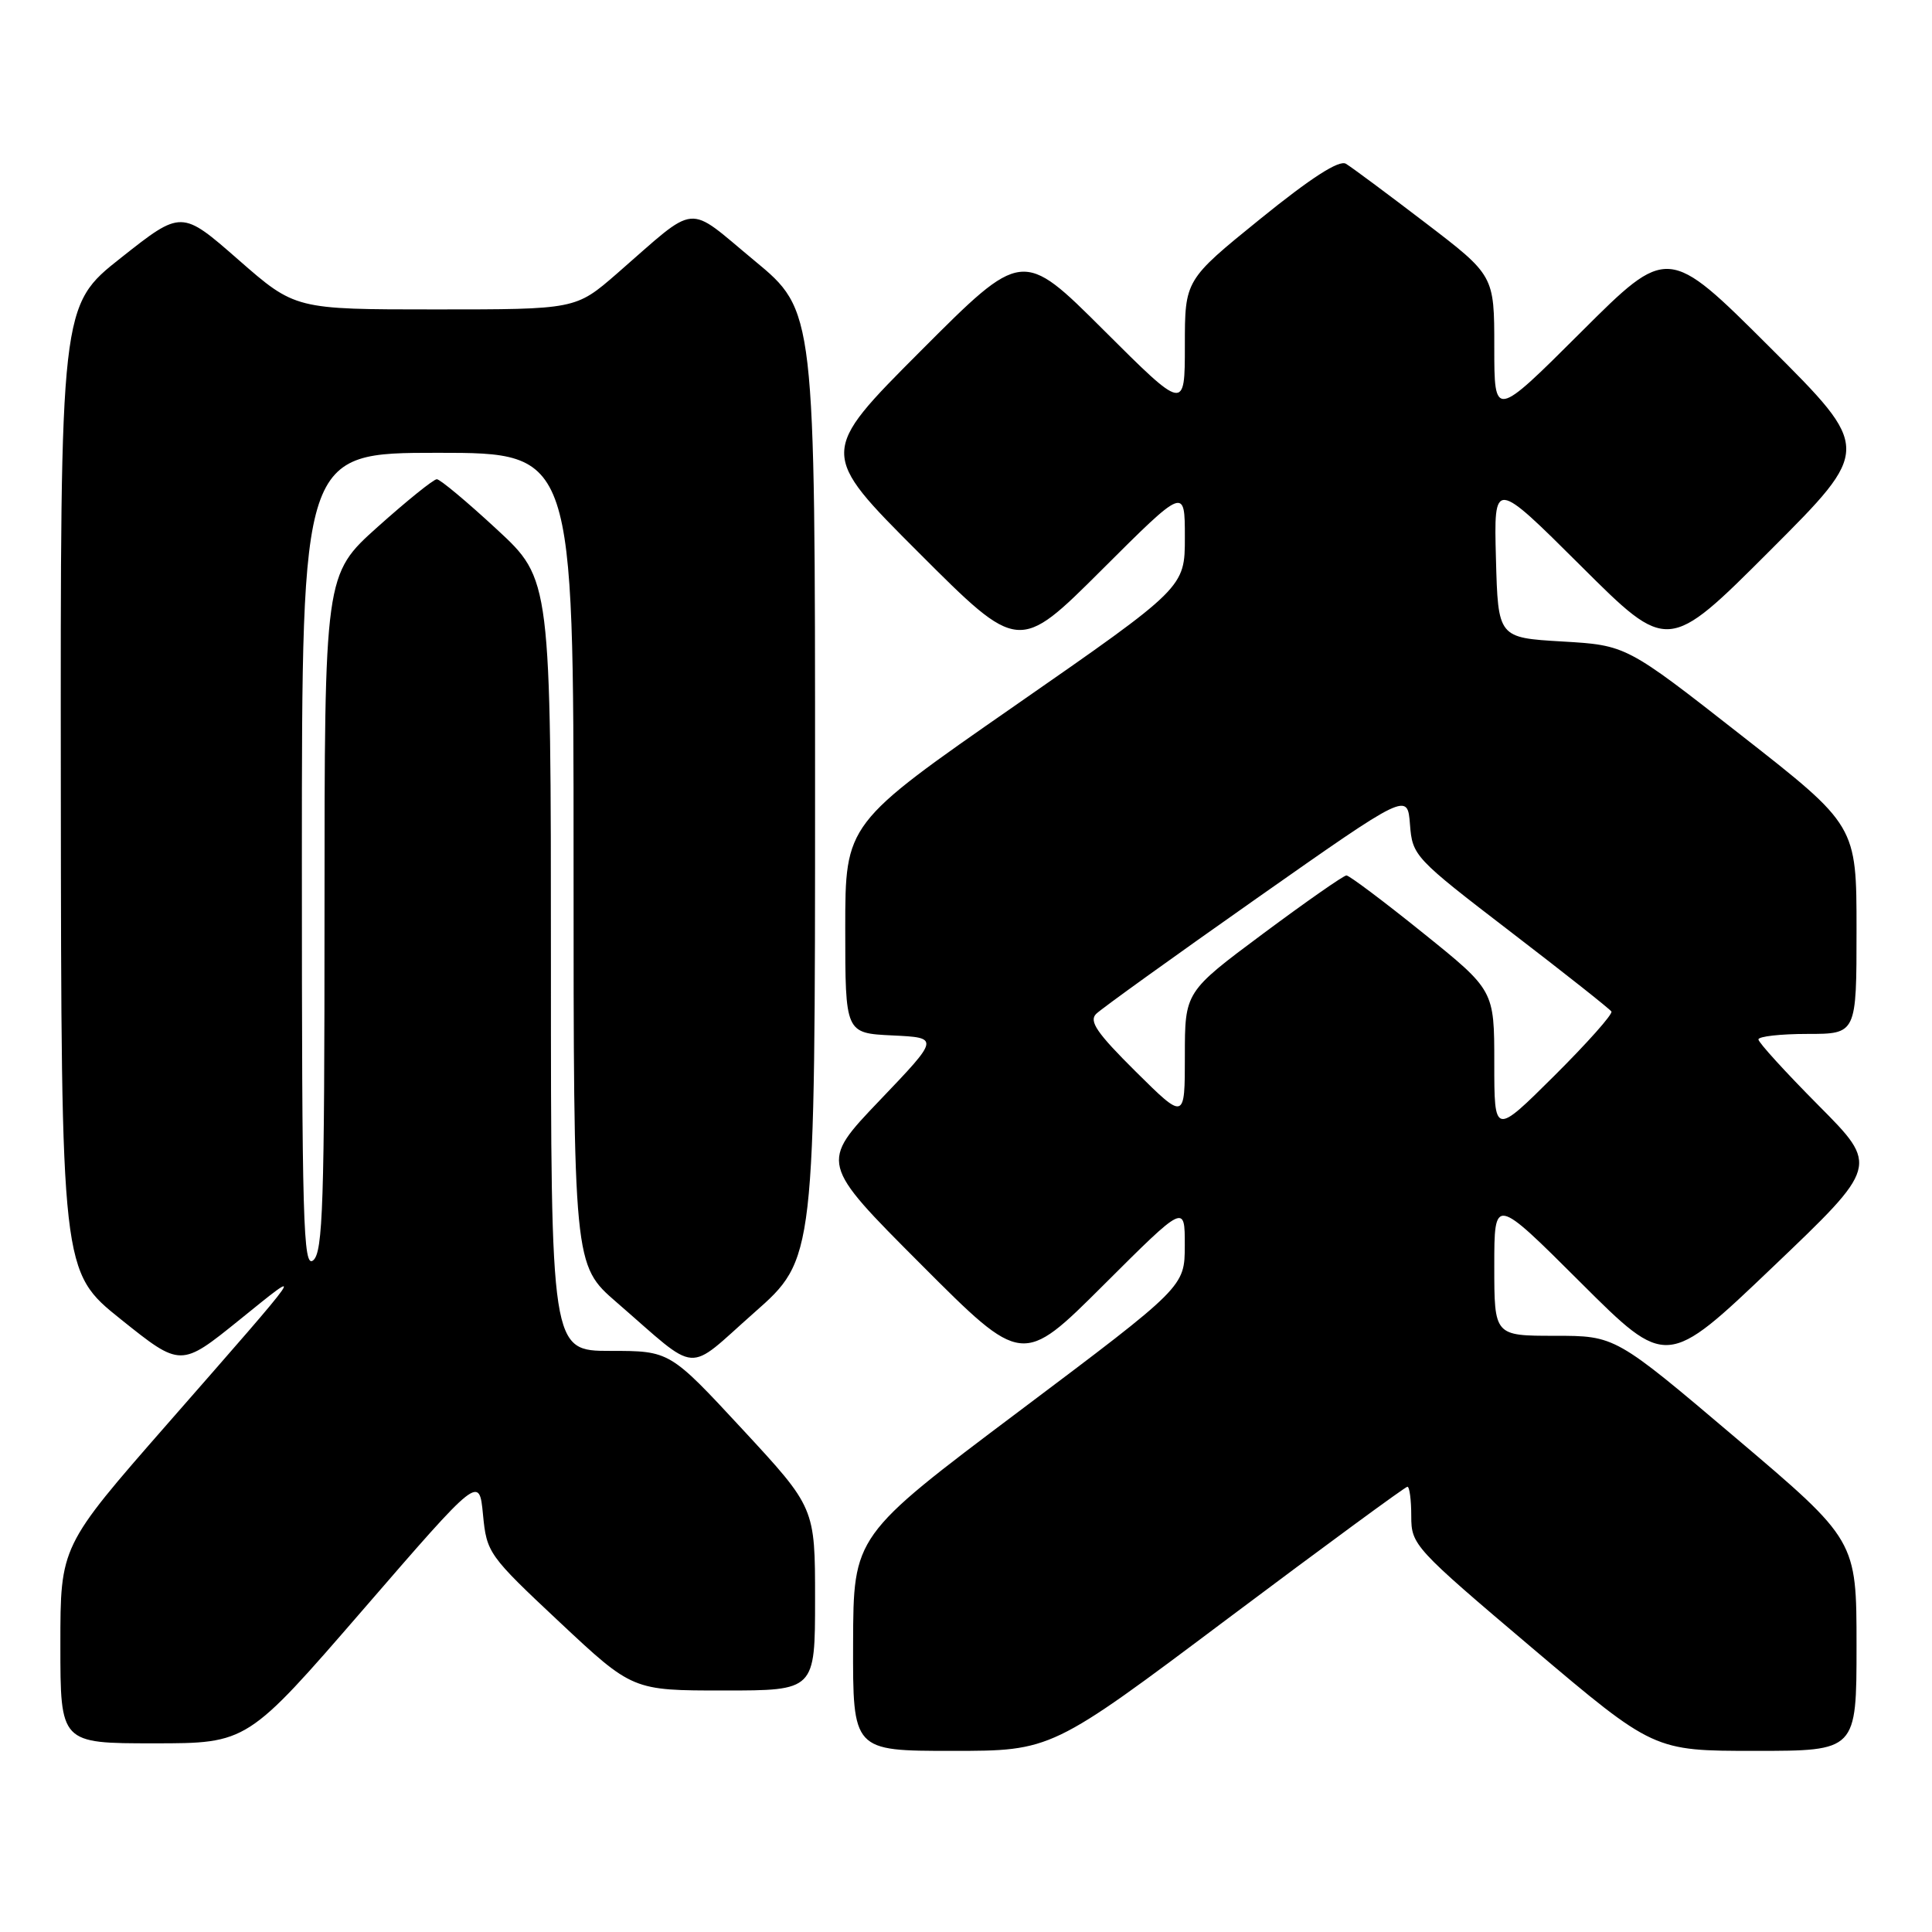 <?xml version="1.0" encoding="UTF-8" standalone="no"?>
<!DOCTYPE svg PUBLIC "-//W3C//DTD SVG 1.1//EN" "http://www.w3.org/Graphics/SVG/1.1/DTD/svg11.dtd" >
<svg xmlns="http://www.w3.org/2000/svg" xmlns:xlink="http://www.w3.org/1999/xlink" version="1.1" viewBox="0 0 256 256">
 <g >
 <path fill="currentColor"
d=" M 162.65 214.50 C 175.48 204.88 186.21 197.00 186.49 197.00 C 186.77 197.00 187.00 198.75 187.00 200.90 C 187.00 204.71 187.38 205.12 203.06 218.40 C 219.13 232.00 219.13 232.00 232.56 232.00 C 246.00 232.00 246.00 232.00 246.00 218.05 C 246.00 204.10 246.00 204.10 230.02 190.55 C 214.04 177.00 214.04 177.00 206.02 177.00 C 198.00 177.00 198.00 177.00 198.00 167.77 C 198.00 158.53 198.00 158.53 209.42 169.92 C 220.84 181.31 220.84 181.31 234.89 167.90 C 248.94 154.50 248.94 154.50 240.97 146.48 C 236.59 142.07 233.00 138.13 233.00 137.73 C 233.00 137.33 235.93 137.00 239.50 137.00 C 246.00 137.00 246.00 137.00 246.00 123.20 C 246.00 109.39 246.00 109.39 230.75 97.45 C 215.50 85.50 215.50 85.50 207.00 85.00 C 198.50 84.50 198.50 84.50 198.22 74.00 C 197.94 63.50 197.94 63.50 209.48 74.99 C 221.01 86.48 221.01 86.48 234.51 72.98 C 248.01 59.48 248.01 59.48 234.51 46.01 C 221.00 32.53 221.00 32.53 209.50 44.00 C 198.00 55.47 198.00 55.47 198.00 45.98 C 198.00 36.50 198.00 36.50 188.84 29.50 C 183.80 25.65 179.08 22.14 178.34 21.70 C 177.44 21.16 173.74 23.54 167.00 29.00 C 157.00 37.10 157.00 37.10 157.00 45.78 C 157.00 54.47 157.00 54.47 146.23 43.73 C 135.47 33.00 135.47 33.00 121.99 46.51 C 108.52 60.01 108.52 60.01 121.75 73.24 C 134.99 86.48 134.99 86.48 145.99 75.51 C 157.00 64.53 157.00 64.53 157.00 71.19 C 157.00 77.85 157.00 77.85 134.50 93.49 C 112.00 109.13 112.00 109.13 112.00 123.02 C 112.00 136.90 112.00 136.90 118.25 137.20 C 124.50 137.50 124.50 137.50 116.57 145.80 C 108.63 154.11 108.63 154.11 122.05 167.55 C 135.47 181.00 135.47 181.00 146.23 170.27 C 157.00 159.53 157.00 159.53 156.99 165.02 C 156.98 170.50 156.98 170.50 135.03 187.00 C 113.08 203.50 113.08 203.50 113.04 217.75 C 113.00 232.00 113.00 232.00 126.16 232.00 C 139.33 232.00 139.33 232.00 162.65 214.50 Z  M 48.14 213.25 C 63.50 195.50 63.50 195.50 64.00 200.70 C 64.49 205.77 64.72 206.10 74.16 214.95 C 83.82 224.00 83.82 224.00 95.91 224.00 C 108.00 224.00 108.00 224.00 108.00 211.89 C 108.00 199.78 108.00 199.78 98.38 189.39 C 88.75 179.00 88.75 179.00 80.88 179.00 C 73.00 179.00 73.00 179.00 73.00 127.89 C 73.00 76.77 73.00 76.77 65.83 70.14 C 61.89 66.49 58.31 63.50 57.88 63.50 C 57.45 63.50 53.93 66.34 50.05 69.81 C 43.00 76.13 43.00 76.13 43.00 120.94 C 43.00 159.56 42.79 165.93 41.50 167.00 C 40.17 168.10 40.00 162.12 40.00 114.12 C 40.00 60.00 40.00 60.00 58.00 60.00 C 76.00 60.00 76.00 60.00 76.00 113.81 C 76.00 167.62 76.00 167.62 81.70 172.56 C 92.84 182.21 90.74 182.05 99.94 173.93 C 108.00 166.82 108.00 166.82 108.00 104.00 C 108.00 41.18 108.00 41.18 99.96 34.53 C 90.79 26.94 92.65 26.76 81.75 36.25 C 76.28 41.00 76.28 41.00 57.70 41.00 C 39.11 41.00 39.11 41.00 31.58 34.41 C 24.05 27.82 24.05 27.82 16.03 34.16 C 8.00 40.50 8.00 40.50 8.06 104.50 C 8.12 168.50 8.12 168.50 16.03 174.83 C 23.95 181.17 23.95 181.17 31.73 174.89 C 40.64 167.68 40.92 167.28 22.17 188.69 C 8.00 204.88 8.00 204.88 8.00 217.94 C 8.00 231.00 8.00 231.00 20.39 231.00 C 32.77 231.00 32.77 231.00 48.14 213.25 Z  M 198.00 140.84 C 198.00 131.22 198.00 131.22 188.54 123.61 C 183.34 119.42 178.78 116.00 178.41 116.00 C 178.04 116.00 173.07 119.47 167.37 123.71 C 157.00 131.43 157.00 131.43 157.00 139.94 C 157.00 148.44 157.00 148.44 150.50 142.00 C 145.34 136.88 144.26 135.31 145.25 134.34 C 145.94 133.66 155.50 126.78 166.50 119.05 C 186.50 105.00 186.50 105.00 186.83 109.25 C 187.15 113.41 187.43 113.70 200.15 123.46 C 207.30 128.94 213.31 133.70 213.52 134.03 C 213.73 134.37 210.32 138.20 205.95 142.55 C 198.00 150.45 198.00 150.45 198.00 140.84 Z "/>
</g>
</svg>